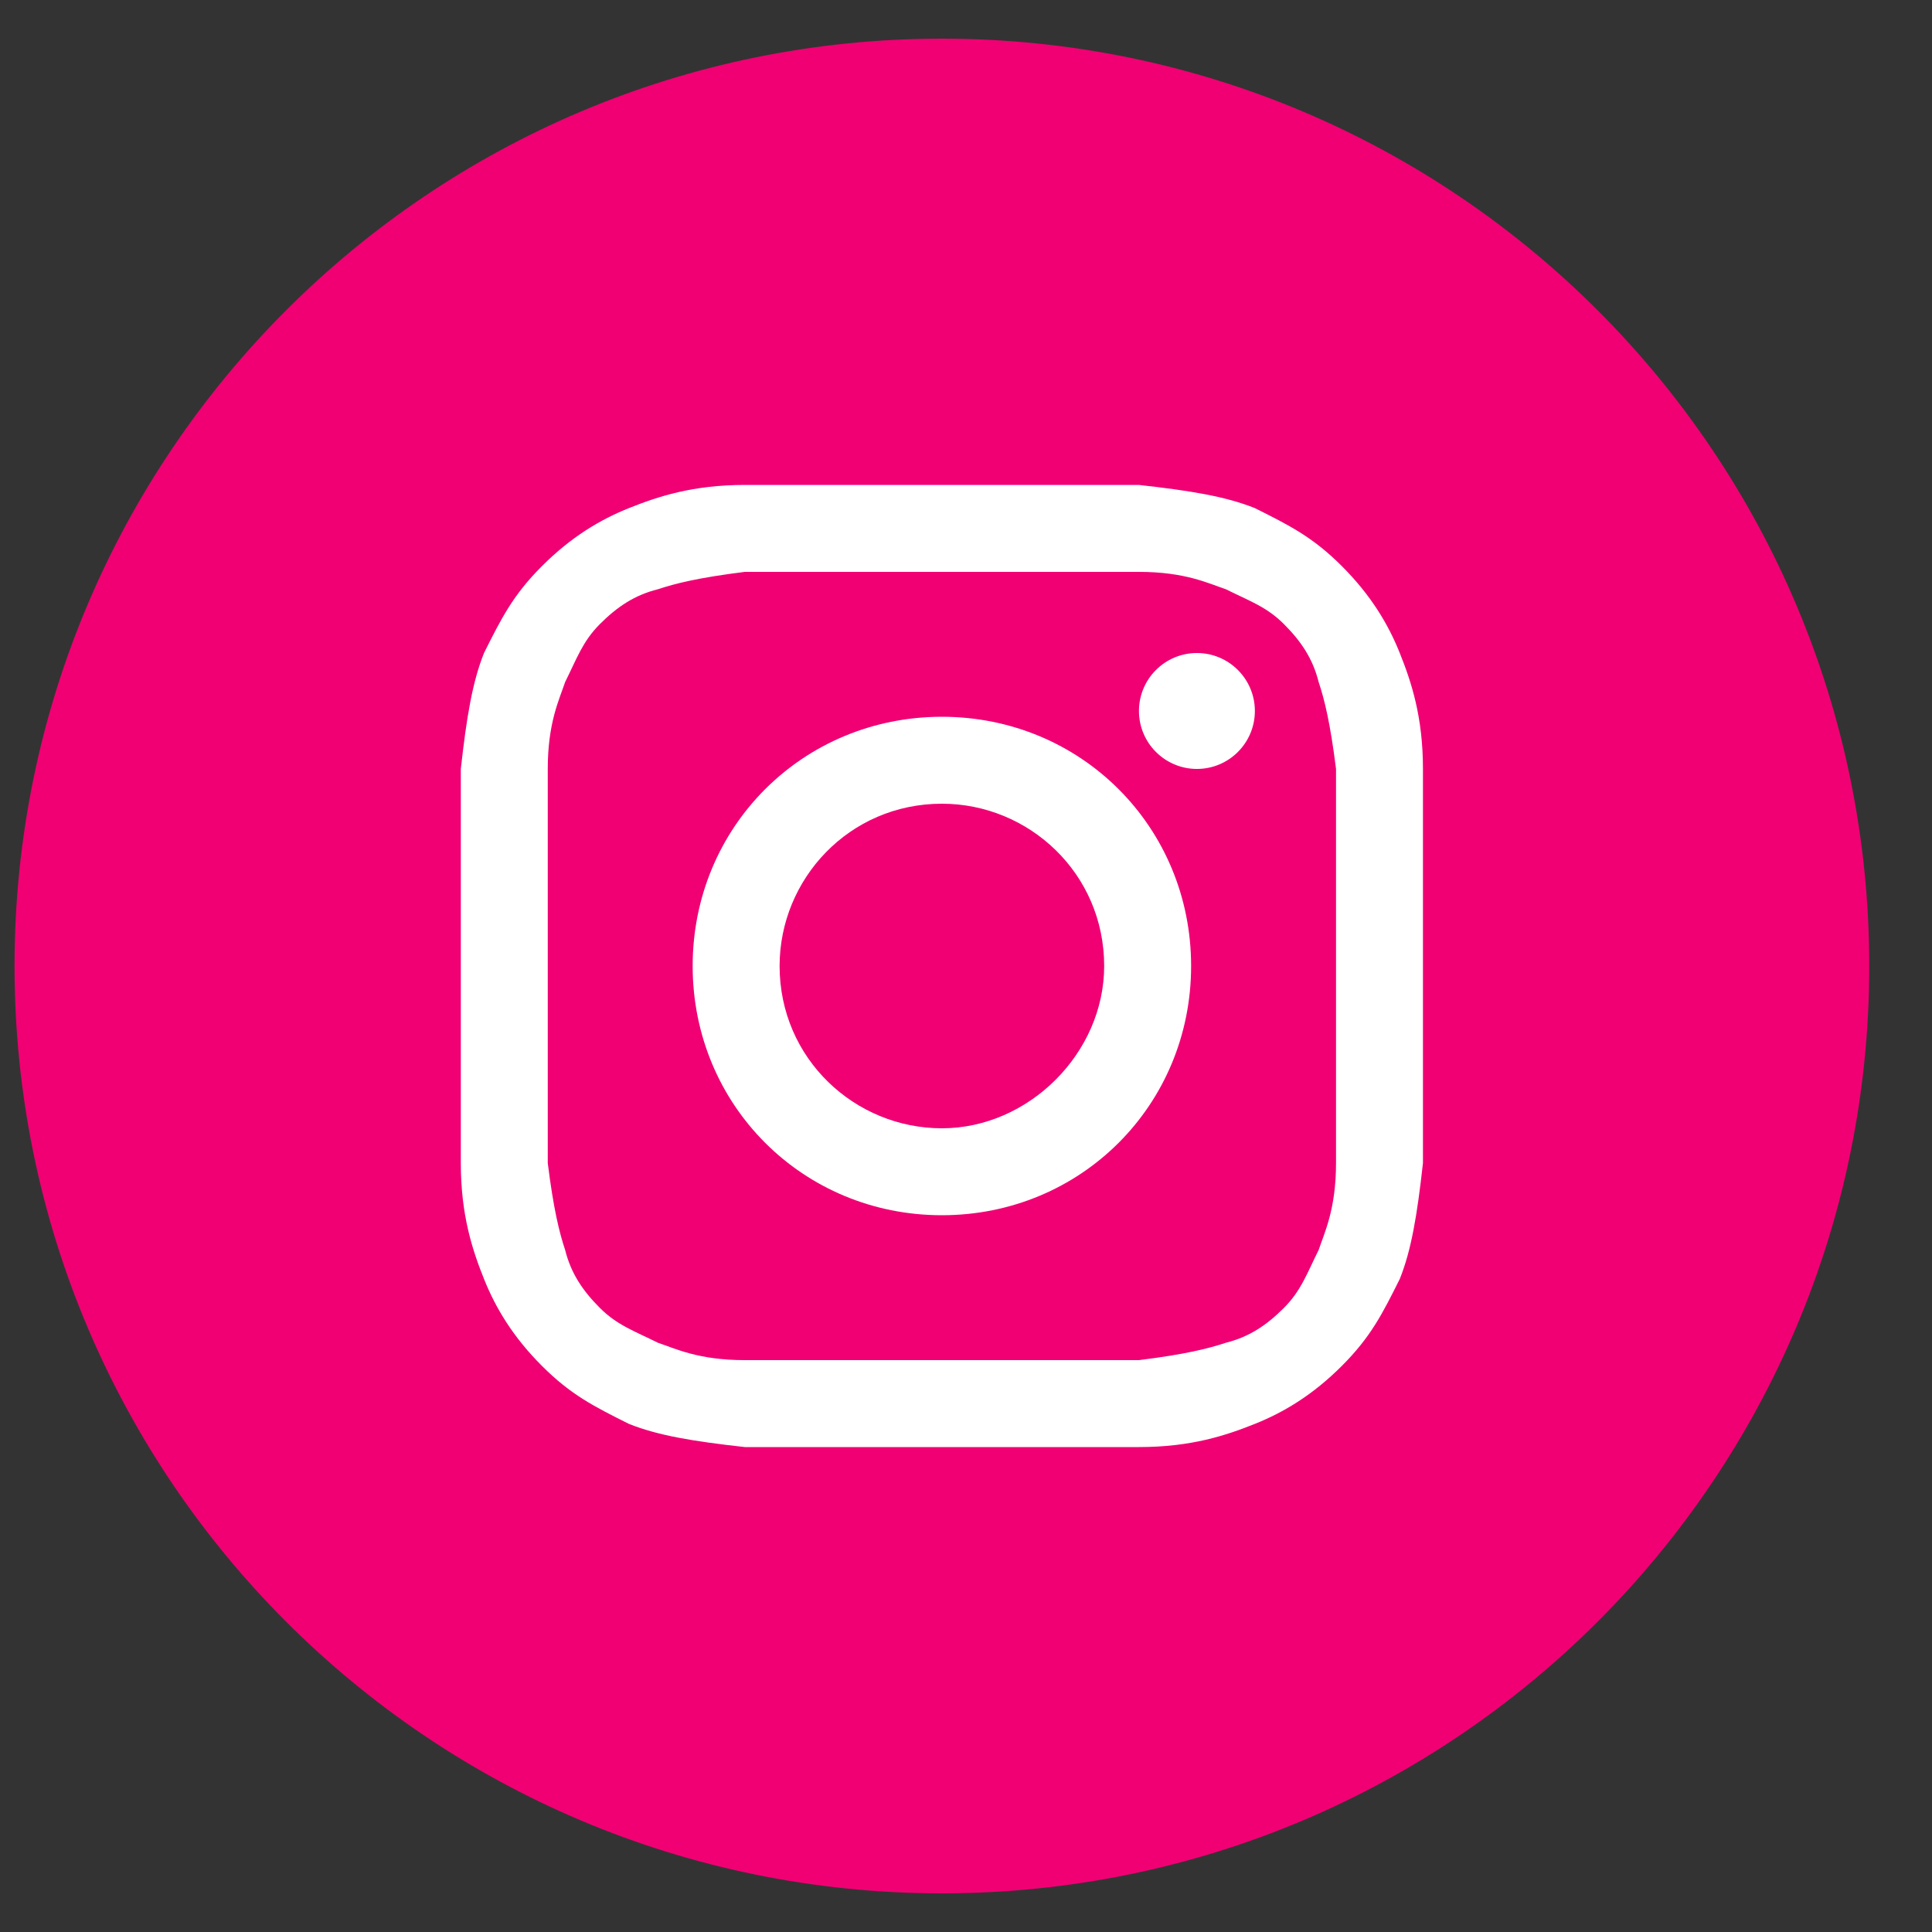 <svg width="25" height="25" viewBox="0 0 25 25" fill="none" xmlns="http://www.w3.org/2000/svg">
<rect x="0" y="0" width="25" height="25" fill="#333333" stroke="none"/>
<path d="M0.188 12.5C0.188 19.127 5.56 24.5 12.188 24.5C18.815 24.5 24.188 19.127 24.188 12.5C24.188 5.873 18.815 0.5 12.188 0.5C5.56 0.5 0.188 5.873 0.188 12.5Z" fill="#F00073"/>
<path d="M12.188 7.4C13.838 7.4 14.063 7.4 14.738 7.4C15.338 7.4 15.638 7.55 15.863 7.625C16.163 7.775 16.388 7.85 16.613 8.075C16.838 8.3 16.988 8.525 17.063 8.825C17.138 9.05 17.213 9.35 17.288 9.95C17.288 10.625 17.288 10.775 17.288 12.5C17.288 14.225 17.288 14.375 17.288 15.05C17.288 15.65 17.138 15.95 17.063 16.175C16.913 16.475 16.838 16.7 16.613 16.925C16.388 17.15 16.163 17.3 15.863 17.375C15.638 17.45 15.338 17.525 14.738 17.6C14.063 17.6 13.913 17.6 12.188 17.6C10.463 17.6 10.313 17.6 9.638 17.6C9.038 17.6 8.738 17.45 8.513 17.375C8.213 17.225 7.988 17.15 7.763 16.925C7.538 16.7 7.388 16.475 7.313 16.175C7.238 15.95 7.163 15.65 7.088 15.05C7.088 14.375 7.088 14.225 7.088 12.5C7.088 10.775 7.088 10.625 7.088 9.95C7.088 9.35 7.238 9.05 7.313 8.825C7.463 8.525 7.538 8.3 7.763 8.075C7.988 7.85 8.213 7.7 8.513 7.625C8.738 7.55 9.038 7.475 9.638 7.4C10.313 7.4 10.538 7.4 12.188 7.4ZM12.188 6.275C10.463 6.275 10.313 6.275 9.638 6.275C8.963 6.275 8.513 6.425 8.138 6.575C7.763 6.725 7.388 6.95 7.013 7.325C6.638 7.7 6.488 8 6.263 8.45C6.113 8.825 6.038 9.275 5.963 9.95C5.963 10.625 5.963 10.85 5.963 12.5C5.963 14.225 5.963 14.375 5.963 15.05C5.963 15.725 6.113 16.175 6.263 16.55C6.413 16.925 6.638 17.3 7.013 17.675C7.388 18.05 7.688 18.2 8.138 18.425C8.513 18.575 8.963 18.65 9.638 18.725C10.313 18.725 10.538 18.725 12.188 18.725C13.838 18.725 14.063 18.725 14.738 18.725C15.413 18.725 15.863 18.575 16.238 18.425C16.613 18.275 16.988 18.05 17.363 17.675C17.738 17.3 17.888 17 18.113 16.55C18.263 16.175 18.338 15.725 18.413 15.05C18.413 14.375 18.413 14.15 18.413 12.5C18.413 10.85 18.413 10.625 18.413 9.95C18.413 9.275 18.263 8.825 18.113 8.45C17.963 8.075 17.738 7.7 17.363 7.325C16.988 6.95 16.688 6.8 16.238 6.575C15.863 6.425 15.413 6.35 14.738 6.275C14.063 6.275 13.913 6.275 12.188 6.275Z" fill="white"/>
<path d="M12.188 9.275C10.388 9.275 8.963 10.7 8.963 12.5C8.963 14.3 10.388 15.725 12.188 15.725C13.988 15.725 15.413 14.3 15.413 12.5C15.413 10.7 13.988 9.275 12.188 9.275ZM12.188 14.6C11.063 14.6 10.088 13.7 10.088 12.5C10.088 11.375 10.988 10.4 12.188 10.4C13.313 10.4 14.288 11.3 14.288 12.5C14.288 13.625 13.313 14.6 12.188 14.6Z" fill="white"/>
<path d="M15.488 9.95C15.902 9.95 16.238 9.614 16.238 9.2C16.238 8.786 15.902 8.45 15.488 8.45C15.074 8.45 14.738 8.786 14.738 9.2C14.738 9.614 15.074 9.95 15.488 9.95Z" fill="white"/>
</svg>
